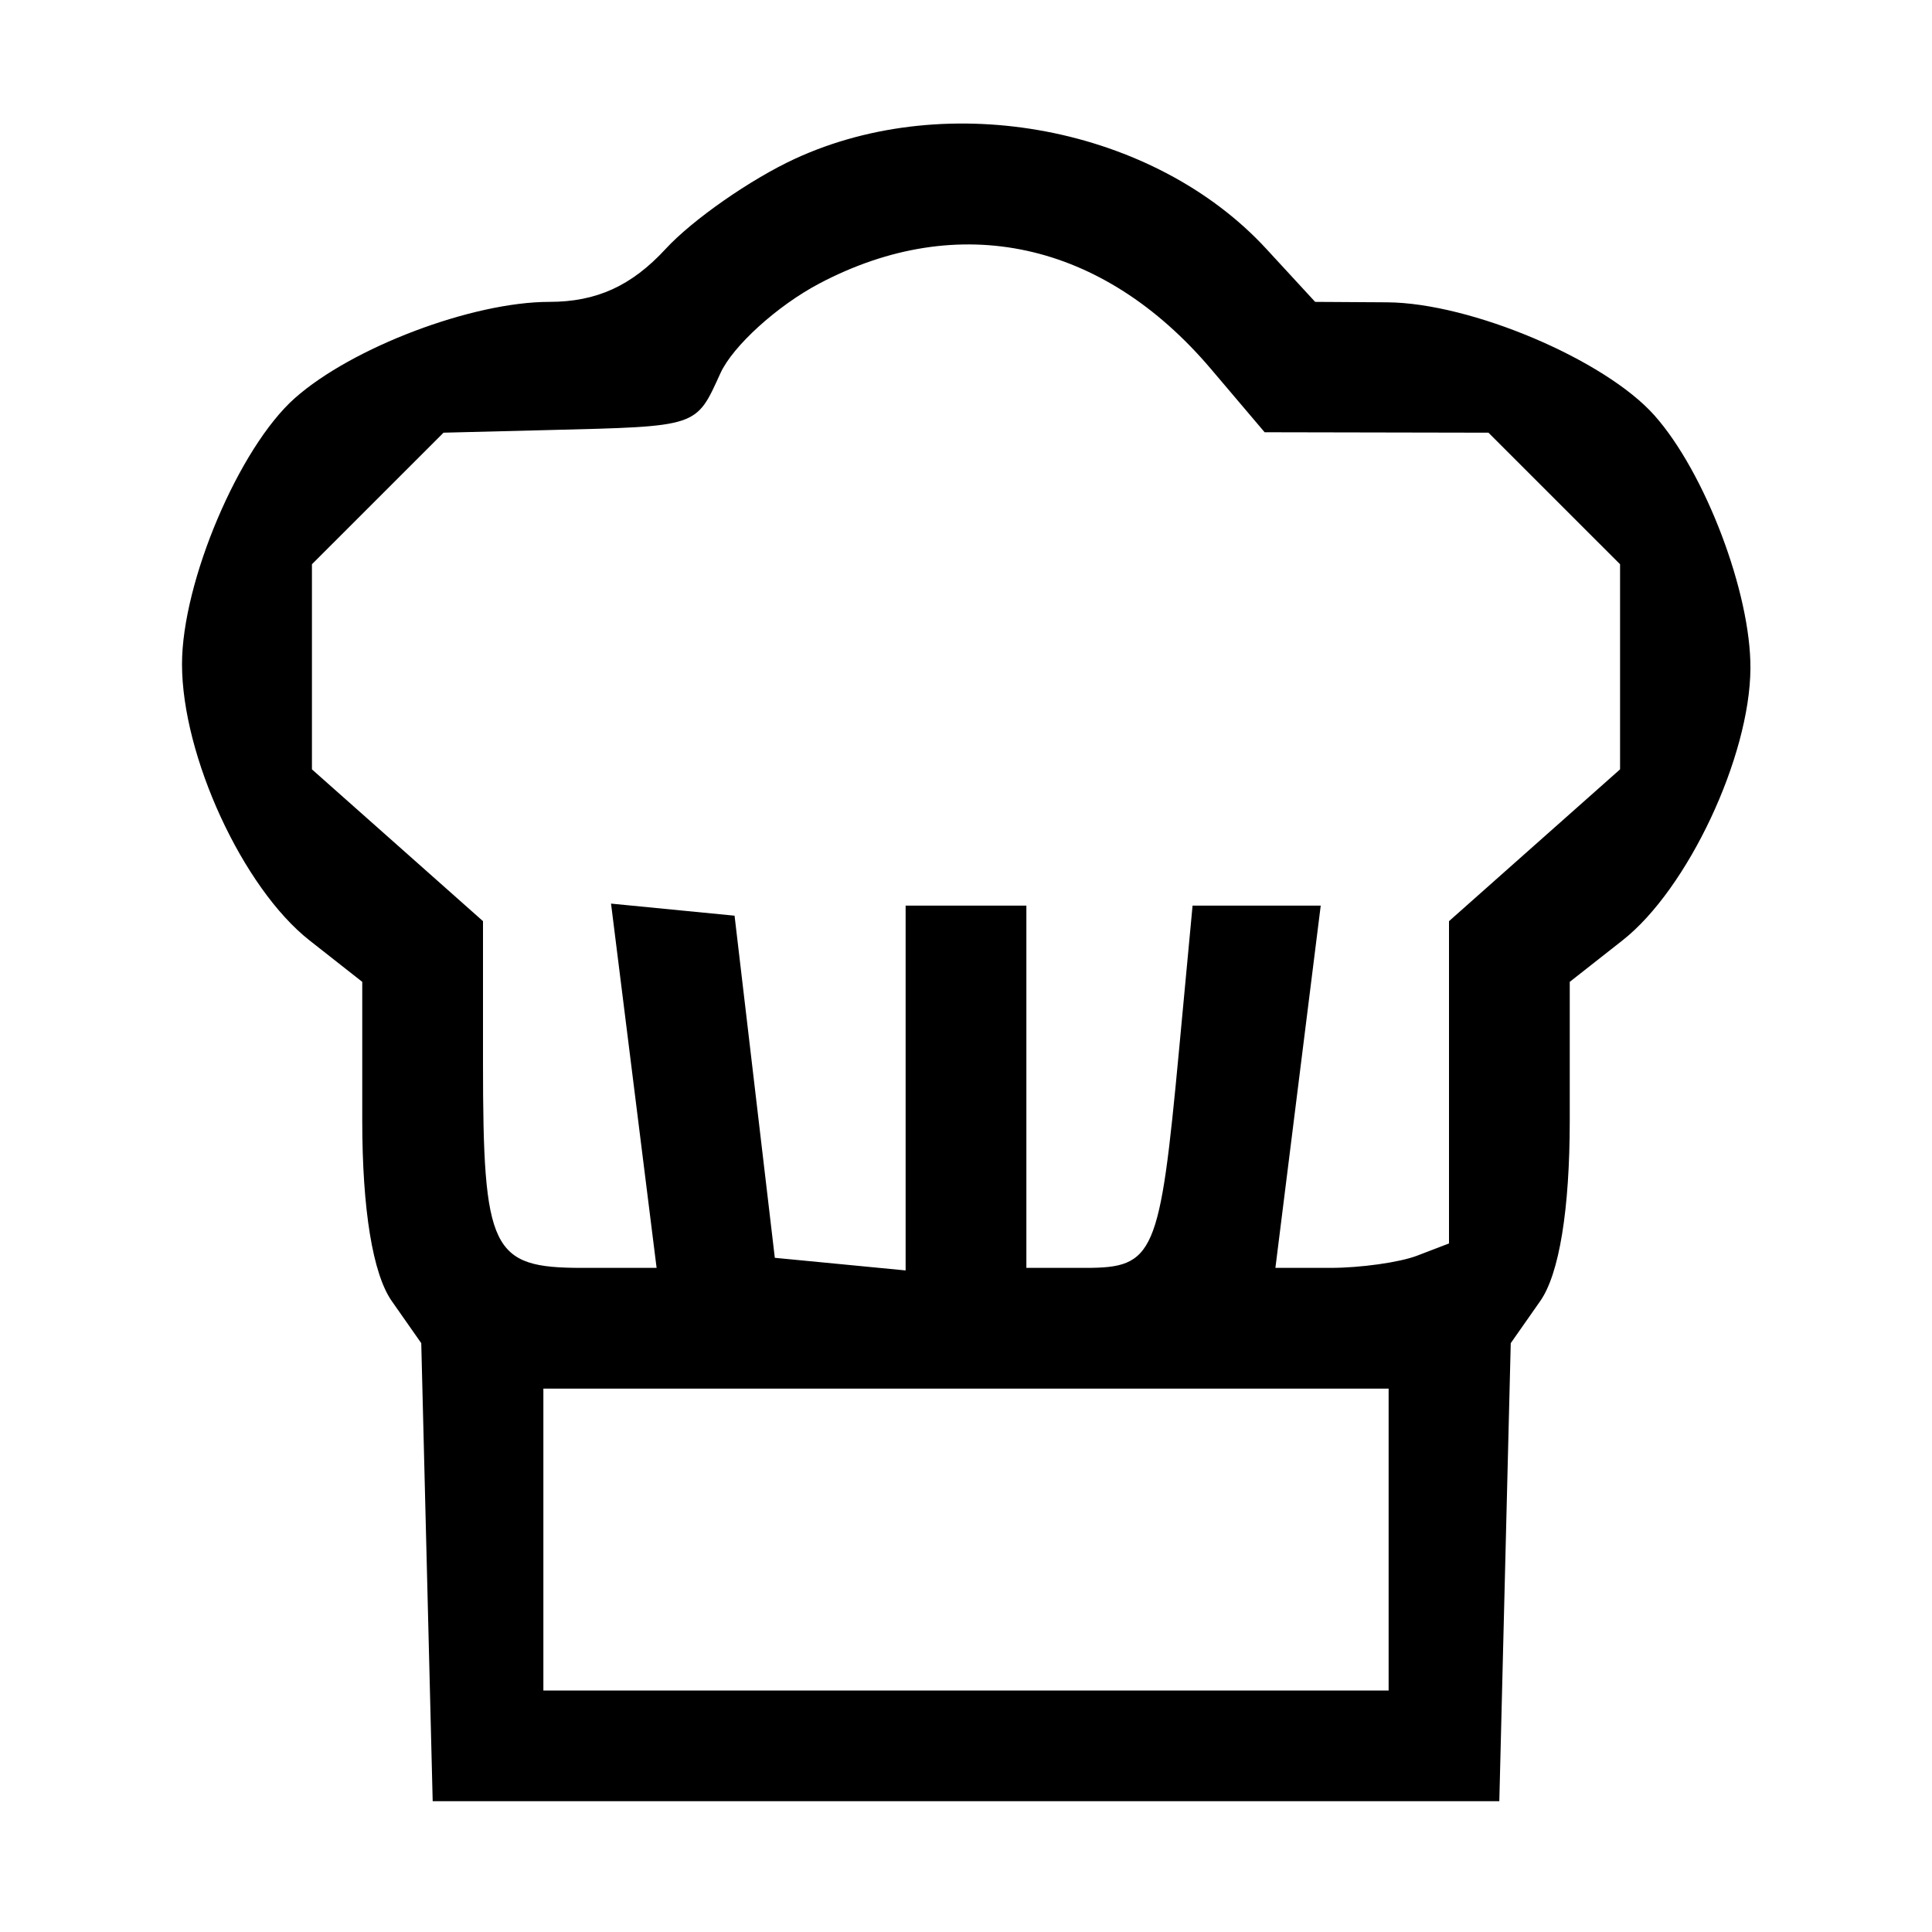 <svg width="96" height="96" viewBox="0 0 96 96" fill="none" xmlns="http://www.w3.org/2000/svg">
<g id="chefs-kitchen">
<path id="Vector" fill-rule="evenodd" clip-rule="evenodd" d="M39.5 7.89C37.3 8.905 34.409 10.921 33.076 12.368C31.382 14.207 29.639 15 27.294 15C23.467 15 17.489 17.263 14.645 19.788C11.875 22.248 9.044 28.925 9.044 33C9.044 37.567 12.067 44.121 15.374 46.723L18 48.788V55.671C18 60.101 18.523 63.301 19.466 64.648L20.932 66.741L21.216 78.121L21.5 89.5H48H74.5L74.784 78.121L75.068 66.741L76.534 64.648C77.477 63.301 78 60.101 78 55.671V48.788L80.626 46.723C83.859 44.179 86.949 37.611 86.978 33.218C87.003 29.472 84.733 23.485 82.212 20.645C79.746 17.869 73.08 15.047 68.924 15.022L65.349 15L62.924 12.368C57.349 6.315 47.141 4.363 39.5 7.89ZM40.708 14.09C38.622 15.19 36.412 17.196 35.797 18.546C34.57 21.238 34.74 21.182 27.269 21.369L22.039 21.5L18.769 24.769L15.5 28.038V33.134V38.229L19.75 42L24 45.772V52.804C24 62.144 24.413 63 28.92 63H32.626L31.494 53.95L30.362 44.9L33.431 45.2L36.5 45.5L37.5 54L38.5 62.5L41.75 62.813L45 63.127V54.063V45H48H51V54V63H53.933C57.359 63 57.631 62.372 58.579 52.25L59.258 45H62.442H65.626L64.5 54L63.374 63H66.105C67.607 63 69.548 62.727 70.418 62.393L72 61.786V53.779V45.772L76.25 42L80.5 38.229V33.134V28.038L77.231 24.769L73.961 21.5L68.4 21.489L62.839 21.478L60.169 18.331C54.788 11.988 47.642 10.43 40.708 14.09ZM27 76.5V84H48H69V76.5V69H48H27V76.5Z" fill="black"/>
</g>
</svg>
